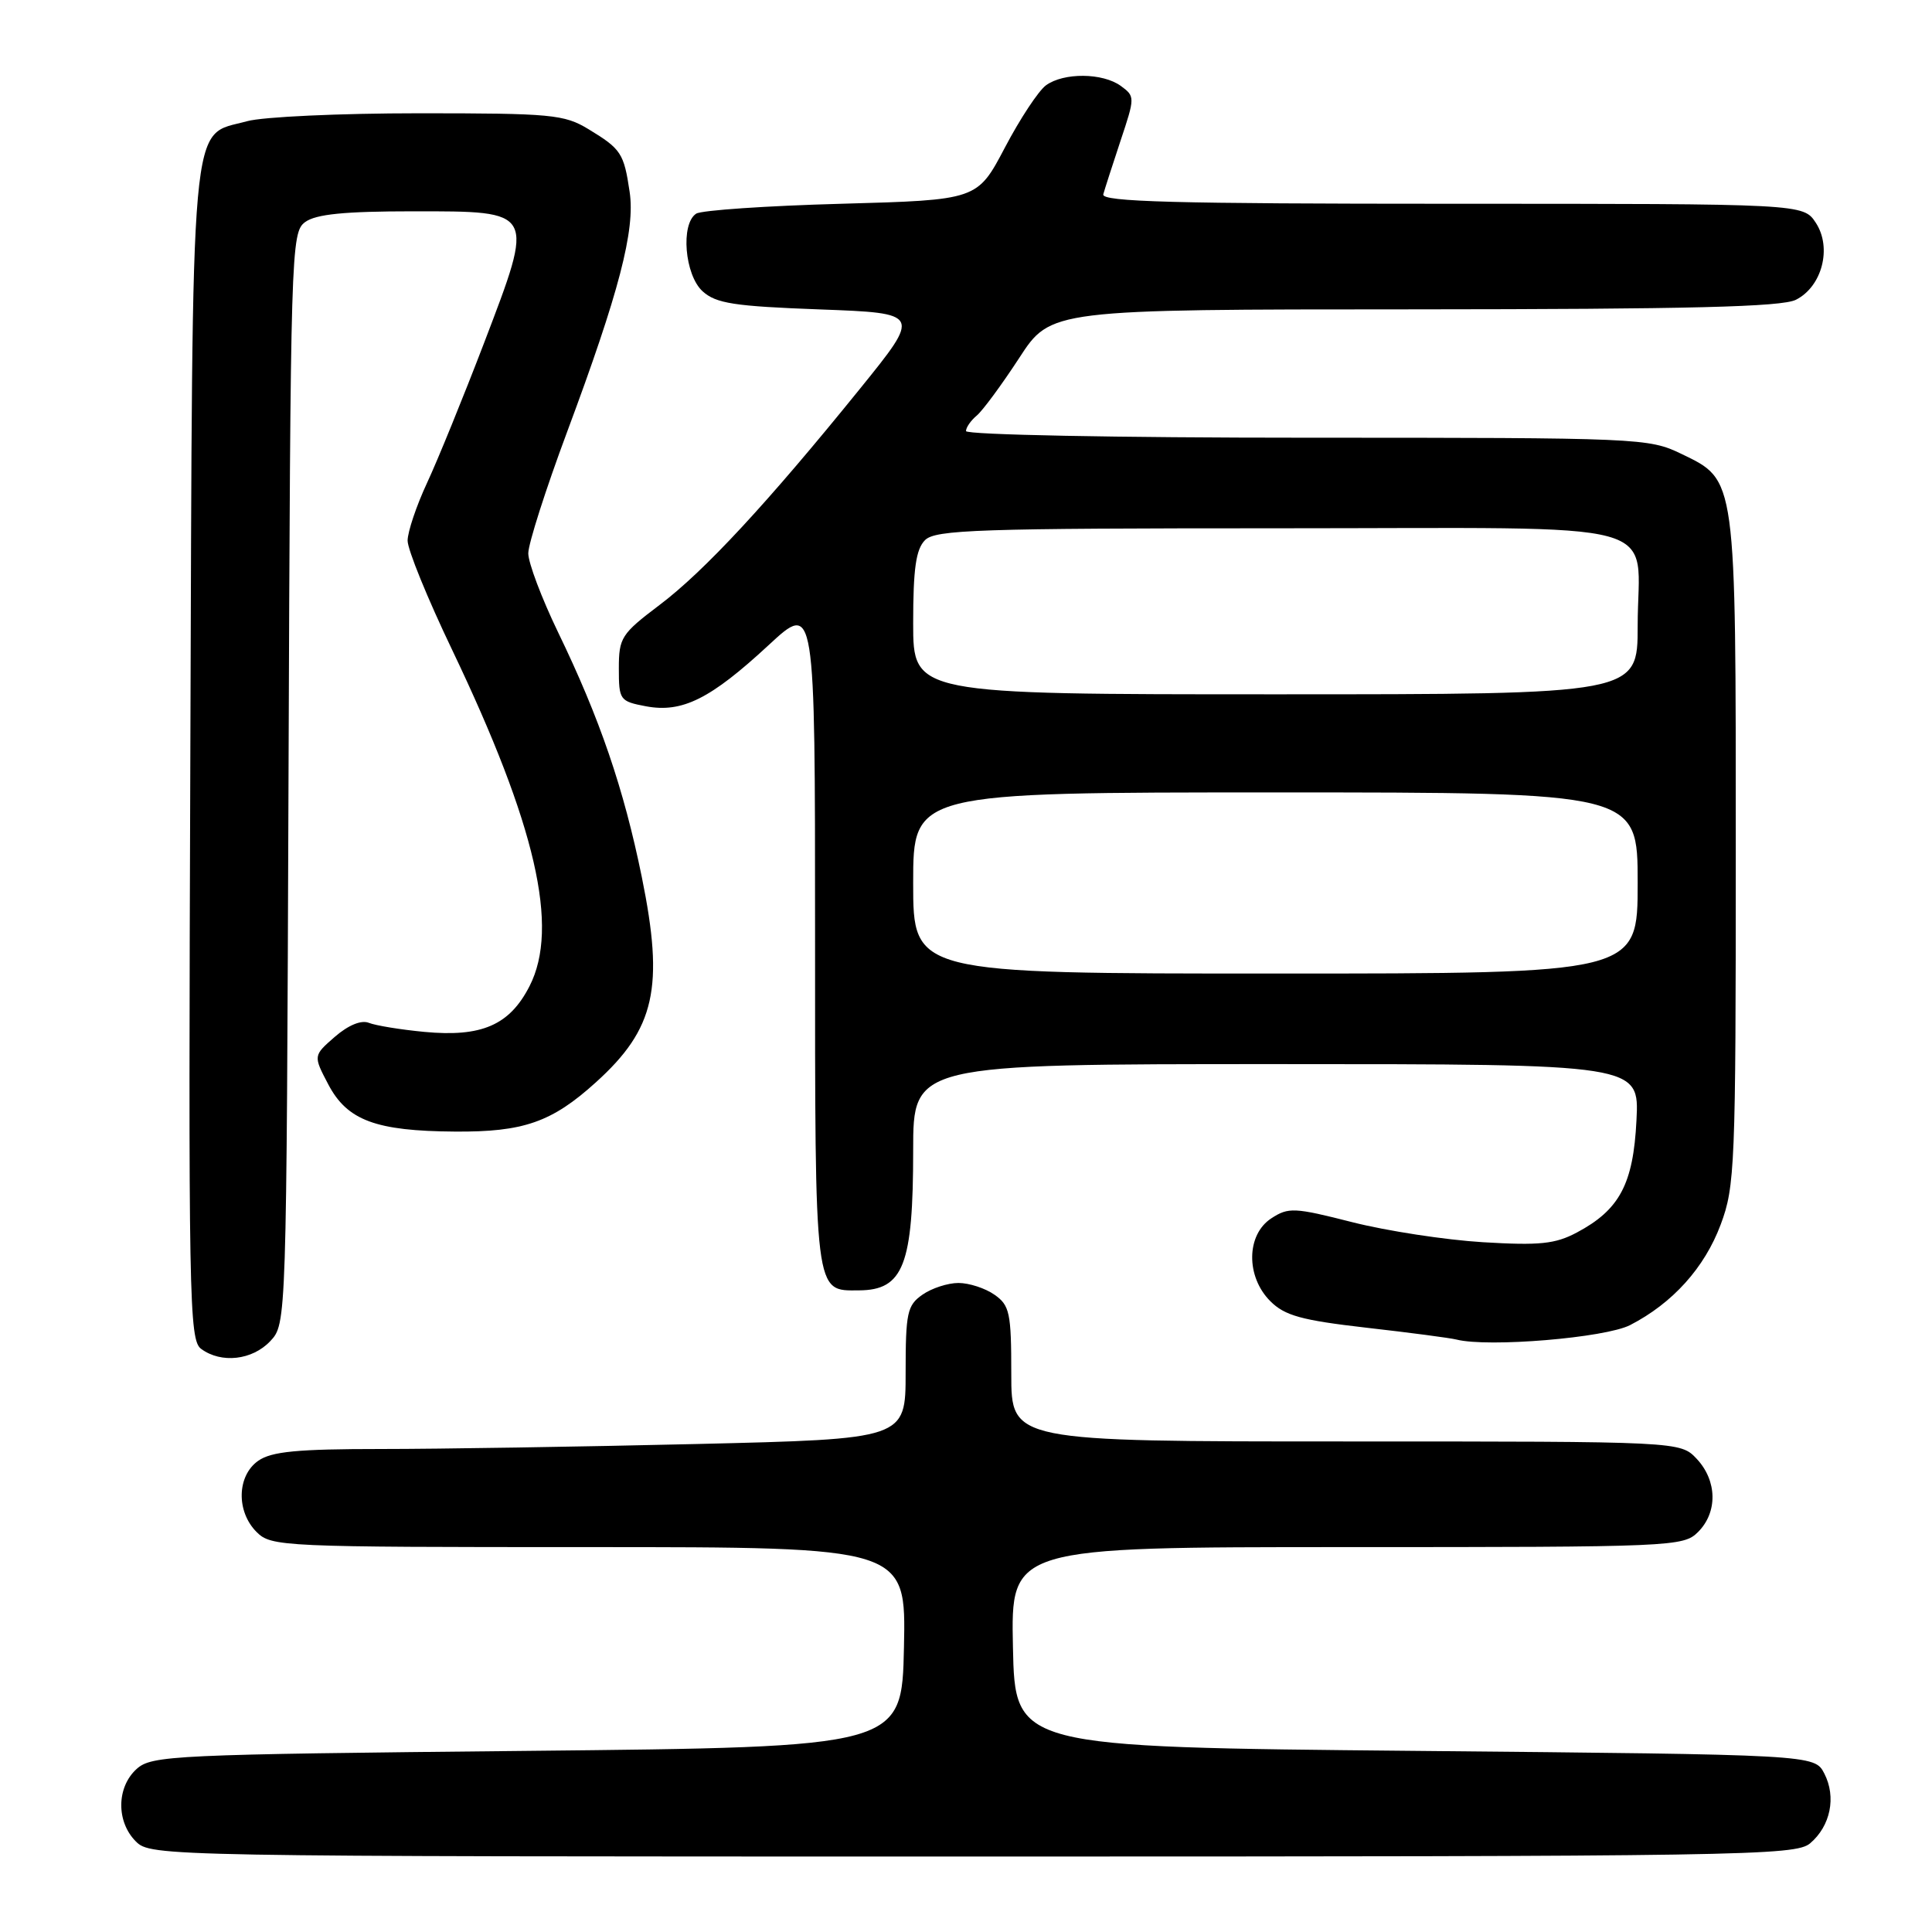 <?xml version="1.0" encoding="UTF-8" standalone="no"?>
<!DOCTYPE svg PUBLIC "-//W3C//DTD SVG 1.1//EN" "http://www.w3.org/Graphics/SVG/1.1/DTD/svg11.dtd" >
<svg xmlns="http://www.w3.org/2000/svg" xmlns:xlink="http://www.w3.org/1999/xlink" version="1.1" viewBox="0 0 256 256">
 <g >
 <path fill="currentColor"
d=" M 239.85 244.25 C 242.55 241.96 243.34 238.12 241.73 235.00 C 240.44 232.50 240.44 232.50 187.47 232.00 C 134.50 231.50 134.50 231.50 134.22 218.25 C 133.94 205.00 133.94 205.00 178.47 205.00 C 221.67 205.00 223.06 204.94 225.00 203.00 C 227.62 200.38 227.54 196.21 224.83 193.31 C 222.65 191.00 222.65 191.00 178.33 191.00 C 134.00 191.00 134.00 191.00 134.00 182.06 C 134.00 173.95 133.79 172.97 131.78 171.56 C 130.56 170.70 128.41 170.00 127.00 170.00 C 125.59 170.00 123.44 170.70 122.22 171.56 C 120.21 172.96 120.00 173.95 120.00 181.90 C 120.00 190.68 120.00 190.68 92.25 191.34 C 76.99 191.70 58.19 192.00 50.47 192.00 C 39.40 192.00 35.98 192.33 34.22 193.56 C 31.39 195.54 31.28 200.28 34.00 203.00 C 35.94 204.94 37.33 205.00 78.03 205.00 C 120.06 205.00 120.06 205.00 119.78 218.25 C 119.50 231.50 119.50 231.50 69.85 232.00 C 22.83 232.47 20.10 232.60 18.10 234.40 C 15.43 236.82 15.39 241.39 18.00 244.00 C 19.98 245.98 21.33 246.00 128.89 246.00 C 231.14 246.00 237.90 245.89 239.85 244.25 Z  M 35.81 177.71 C 37.96 175.41 37.96 175.41 38.23 103.13 C 38.49 32.89 38.56 30.80 40.44 29.42 C 41.87 28.38 45.64 28.00 54.71 28.00 C 71.02 28.00 70.89 27.76 64.12 45.50 C 61.38 52.65 57.99 60.98 56.58 64.00 C 55.17 67.03 54.02 70.46 54.01 71.63 C 54.00 72.81 56.66 79.33 59.92 86.13 C 71.01 109.33 74.14 122.89 70.17 130.66 C 67.53 135.84 63.82 137.45 56.22 136.73 C 53.07 136.43 49.77 135.89 48.87 135.53 C 47.87 135.13 46.16 135.83 44.37 137.38 C 41.50 139.88 41.50 139.88 43.50 143.69 C 46.01 148.46 49.79 149.87 60.28 149.94 C 69.36 150.01 73.12 148.70 78.95 143.42 C 86.81 136.32 88.03 130.87 85.04 116.20 C 82.65 104.48 79.48 95.20 73.92 83.72 C 71.77 79.26 70.00 74.58 70.00 73.32 C 70.00 72.06 72.31 64.84 75.13 57.27 C 82.04 38.73 84.19 30.48 83.43 25.42 C 82.67 20.30 82.30 19.74 78.00 17.13 C 74.76 15.16 73.10 15.01 55.50 15.01 C 45.05 15.01 34.81 15.48 32.74 16.06 C 25.07 18.18 25.53 13.04 25.22 99.95 C 24.96 172.33 25.05 177.57 26.66 178.74 C 29.33 180.70 33.43 180.23 35.81 177.71 Z  M 216.00 175.58 C 221.63 172.68 225.86 167.99 228.00 162.26 C 229.89 157.22 230.00 154.46 230.00 112.93 C 230.00 62.93 230.10 63.68 222.79 60.14 C 218.47 58.05 217.33 58.00 173.18 58.00 C 147.93 58.00 128.00 57.61 128.00 57.12 C 128.00 56.64 128.64 55.72 129.42 55.07 C 130.20 54.42 132.73 50.99 135.04 47.45 C 139.23 41.00 139.23 41.00 187.37 40.99 C 223.82 40.97 236.10 40.67 237.97 39.72 C 241.44 37.97 242.77 32.83 240.61 29.53 C 238.95 27.00 238.95 27.00 192.40 27.00 C 155.65 27.00 145.92 26.74 146.19 25.75 C 146.38 25.06 147.41 21.87 148.48 18.64 C 150.40 12.89 150.40 12.77 148.52 11.39 C 146.12 9.64 140.94 9.59 138.59 11.31 C 137.60 12.04 135.15 15.75 133.15 19.56 C 129.50 26.50 129.50 26.50 111.50 27.00 C 101.60 27.27 92.94 27.86 92.25 28.31 C 90.16 29.66 90.72 36.44 93.10 38.60 C 94.88 40.21 97.27 40.58 108.63 41.00 C 122.05 41.50 122.05 41.50 113.96 51.50 C 101.72 66.63 93.32 75.70 87.37 80.18 C 82.33 83.99 82.00 84.50 82.00 88.57 C 82.00 92.76 82.12 92.93 85.61 93.59 C 90.40 94.48 94.14 92.62 101.85 85.48 C 108.00 79.78 108.00 79.78 108.00 123.82 C 108.00 172.02 107.88 171.02 113.82 170.98 C 119.71 170.95 121.00 167.61 121.00 152.43 C 121.00 141.00 121.00 141.00 169.11 141.00 C 217.22 141.00 217.22 141.00 216.84 148.45 C 216.42 156.90 214.60 160.31 208.93 163.32 C 206.07 164.84 204.00 165.05 196.50 164.60 C 191.55 164.30 183.77 163.11 179.20 161.95 C 171.50 159.99 170.73 159.95 168.45 161.44 C 165.13 163.61 165.07 169.16 168.32 172.41 C 170.24 174.33 172.44 174.94 181.07 175.93 C 186.81 176.58 192.18 177.29 193.00 177.50 C 197.21 178.56 212.71 177.27 216.00 175.58 Z  M 121.00 117.00 C 121.00 105.00 121.00 105.00 169.00 105.00 C 217.00 105.00 217.00 105.00 217.00 117.00 C 217.00 129.00 217.00 129.00 169.00 129.00 C 121.00 129.00 121.00 129.00 121.00 117.00 Z  M 121.00 82.57 C 121.00 75.33 121.37 72.78 122.57 71.57 C 123.95 70.19 129.60 70.00 169.54 70.00 C 222.29 70.00 217.00 68.56 217.00 82.93 C 217.00 92.00 217.00 92.00 169.00 92.00 C 121.00 92.00 121.00 92.00 121.00 82.57 Z "/>
</g>
</svg>